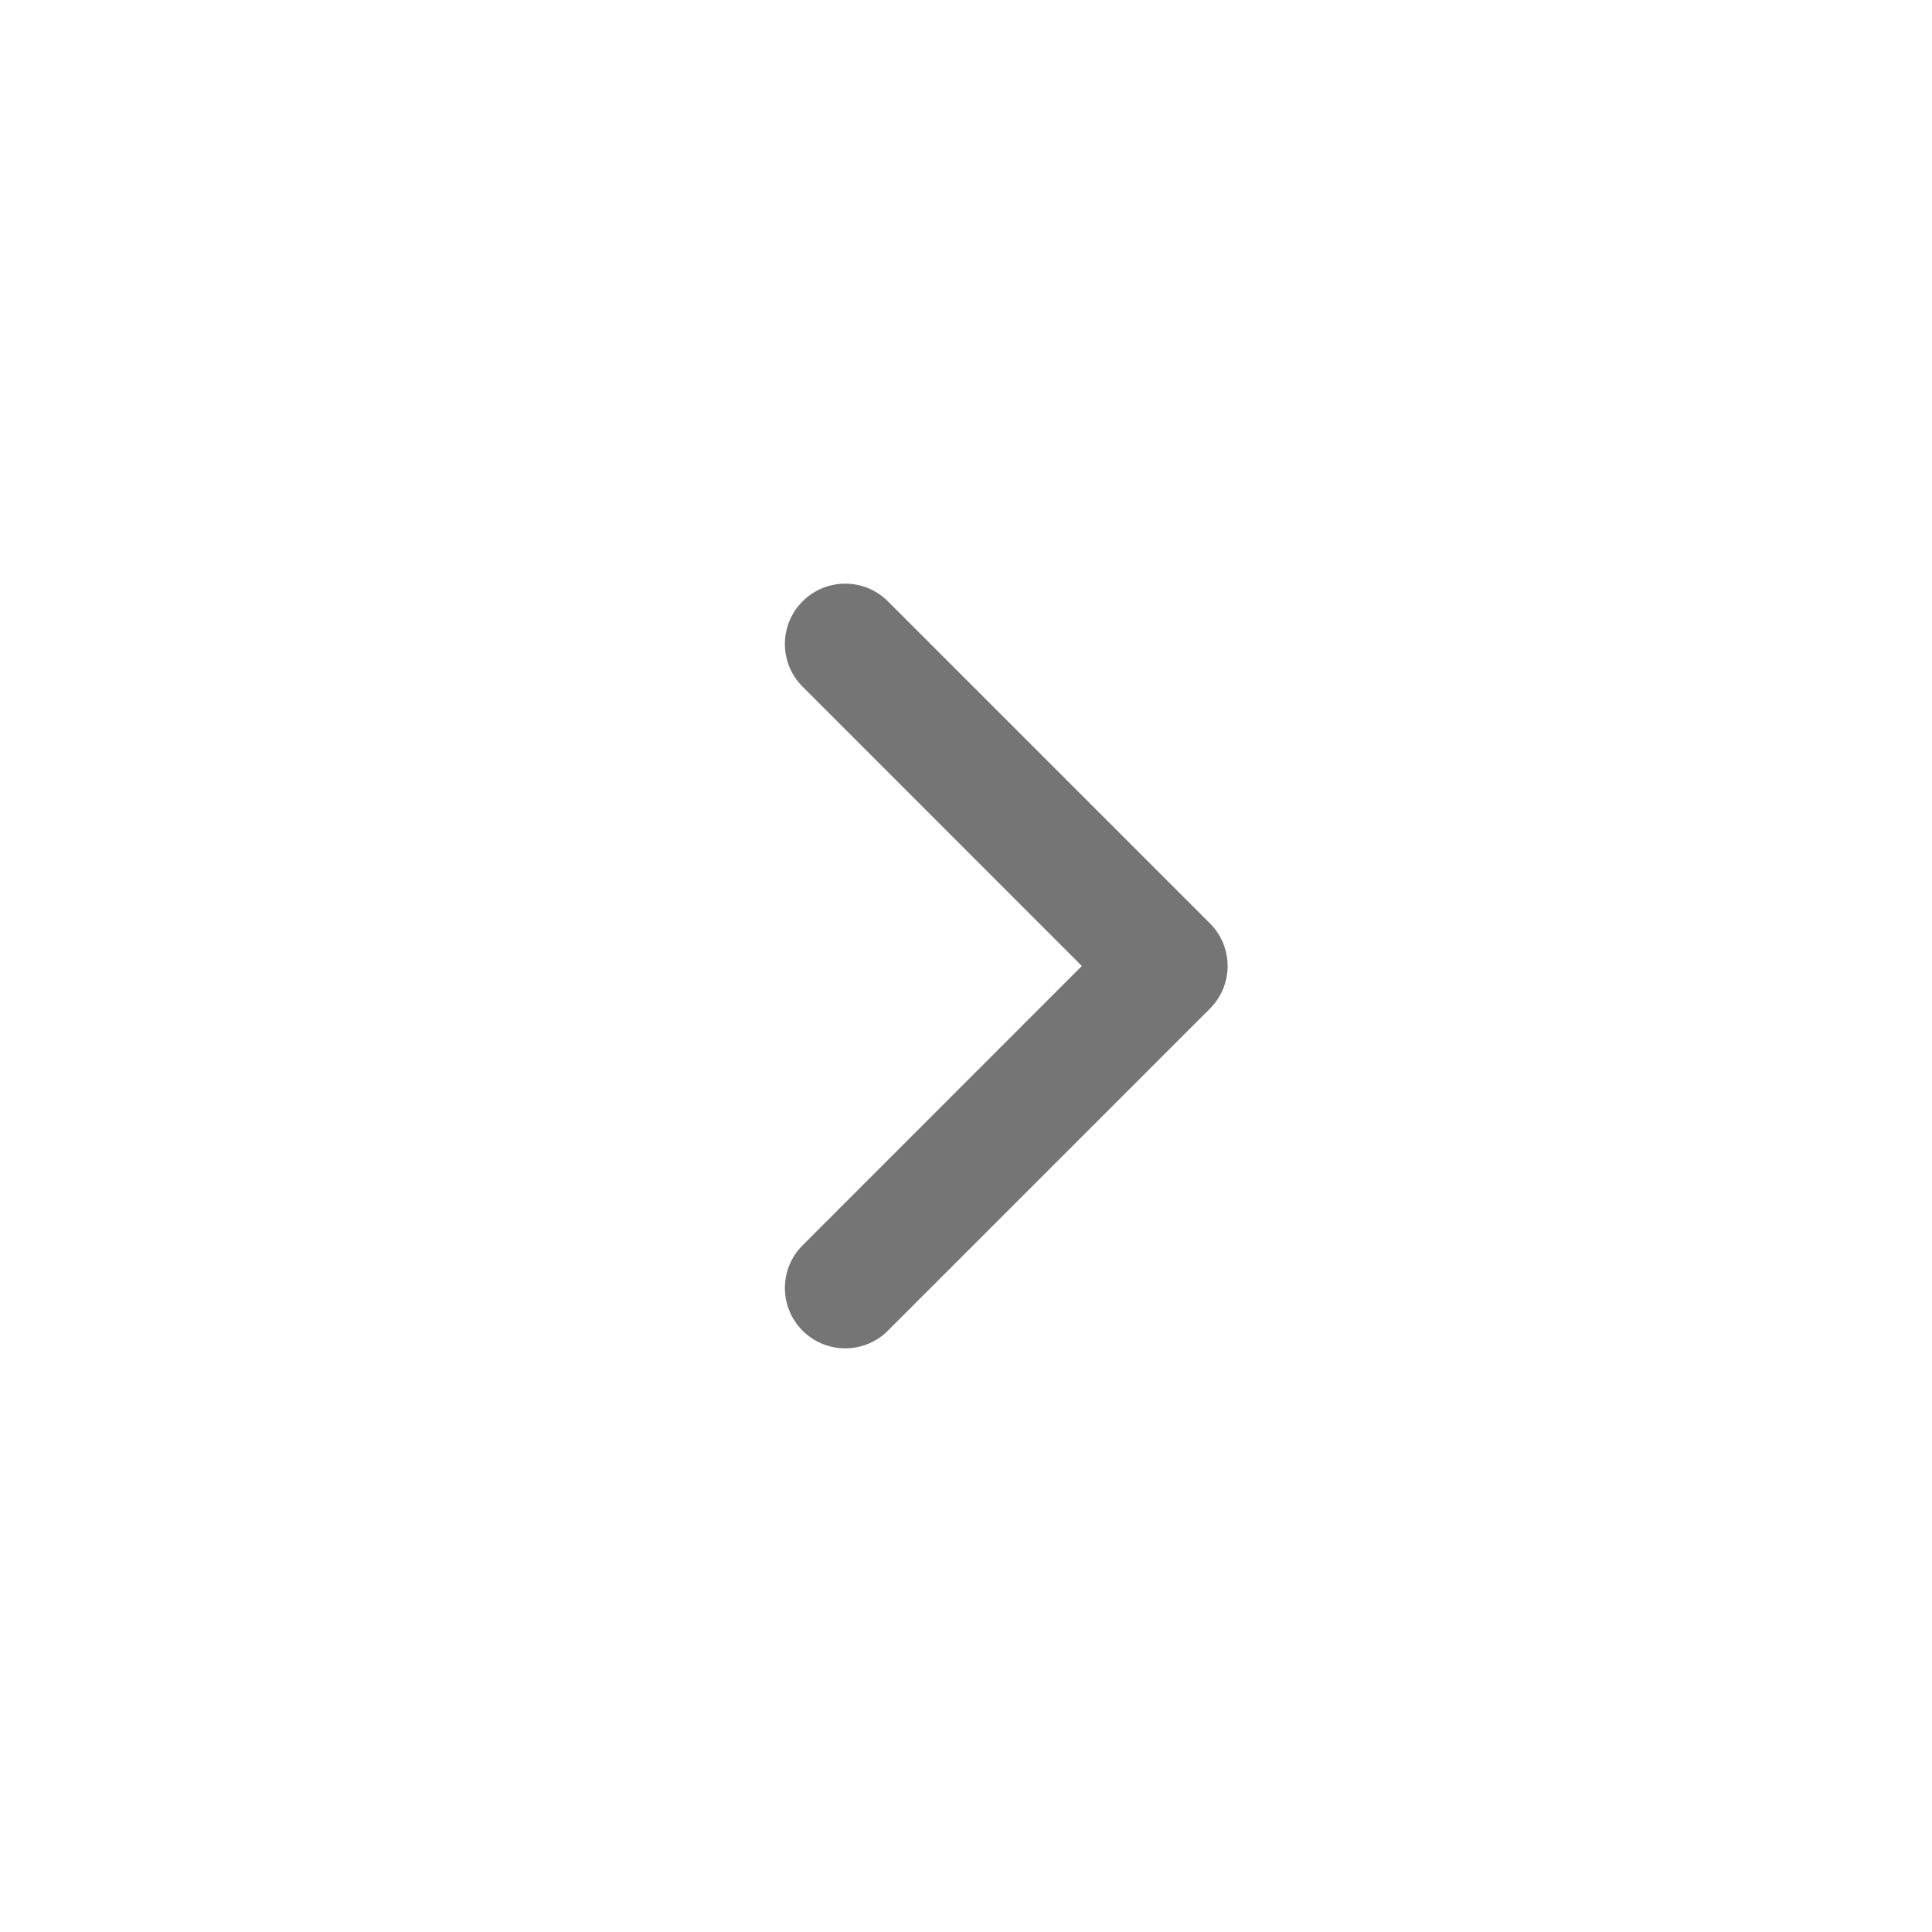 <svg width="24" height="24" viewBox="0 0 24 24" fill="none" xmlns="http://www.w3.org/2000/svg">
<path fill-rule="evenodd" clip-rule="evenodd" d="M9.97 16.53C9.677 16.237 9.677 15.763 9.97 15.47L13.439 12L9.97 8.53C9.677 8.237 9.677 7.763 9.97 7.47C10.263 7.177 10.737 7.177 11.03 7.47L15.03 11.47C15.323 11.763 15.323 12.237 15.03 12.53L11.03 16.53C10.737 16.823 10.263 16.823 9.97 16.53Z" fill="#757575"/>
</svg>
